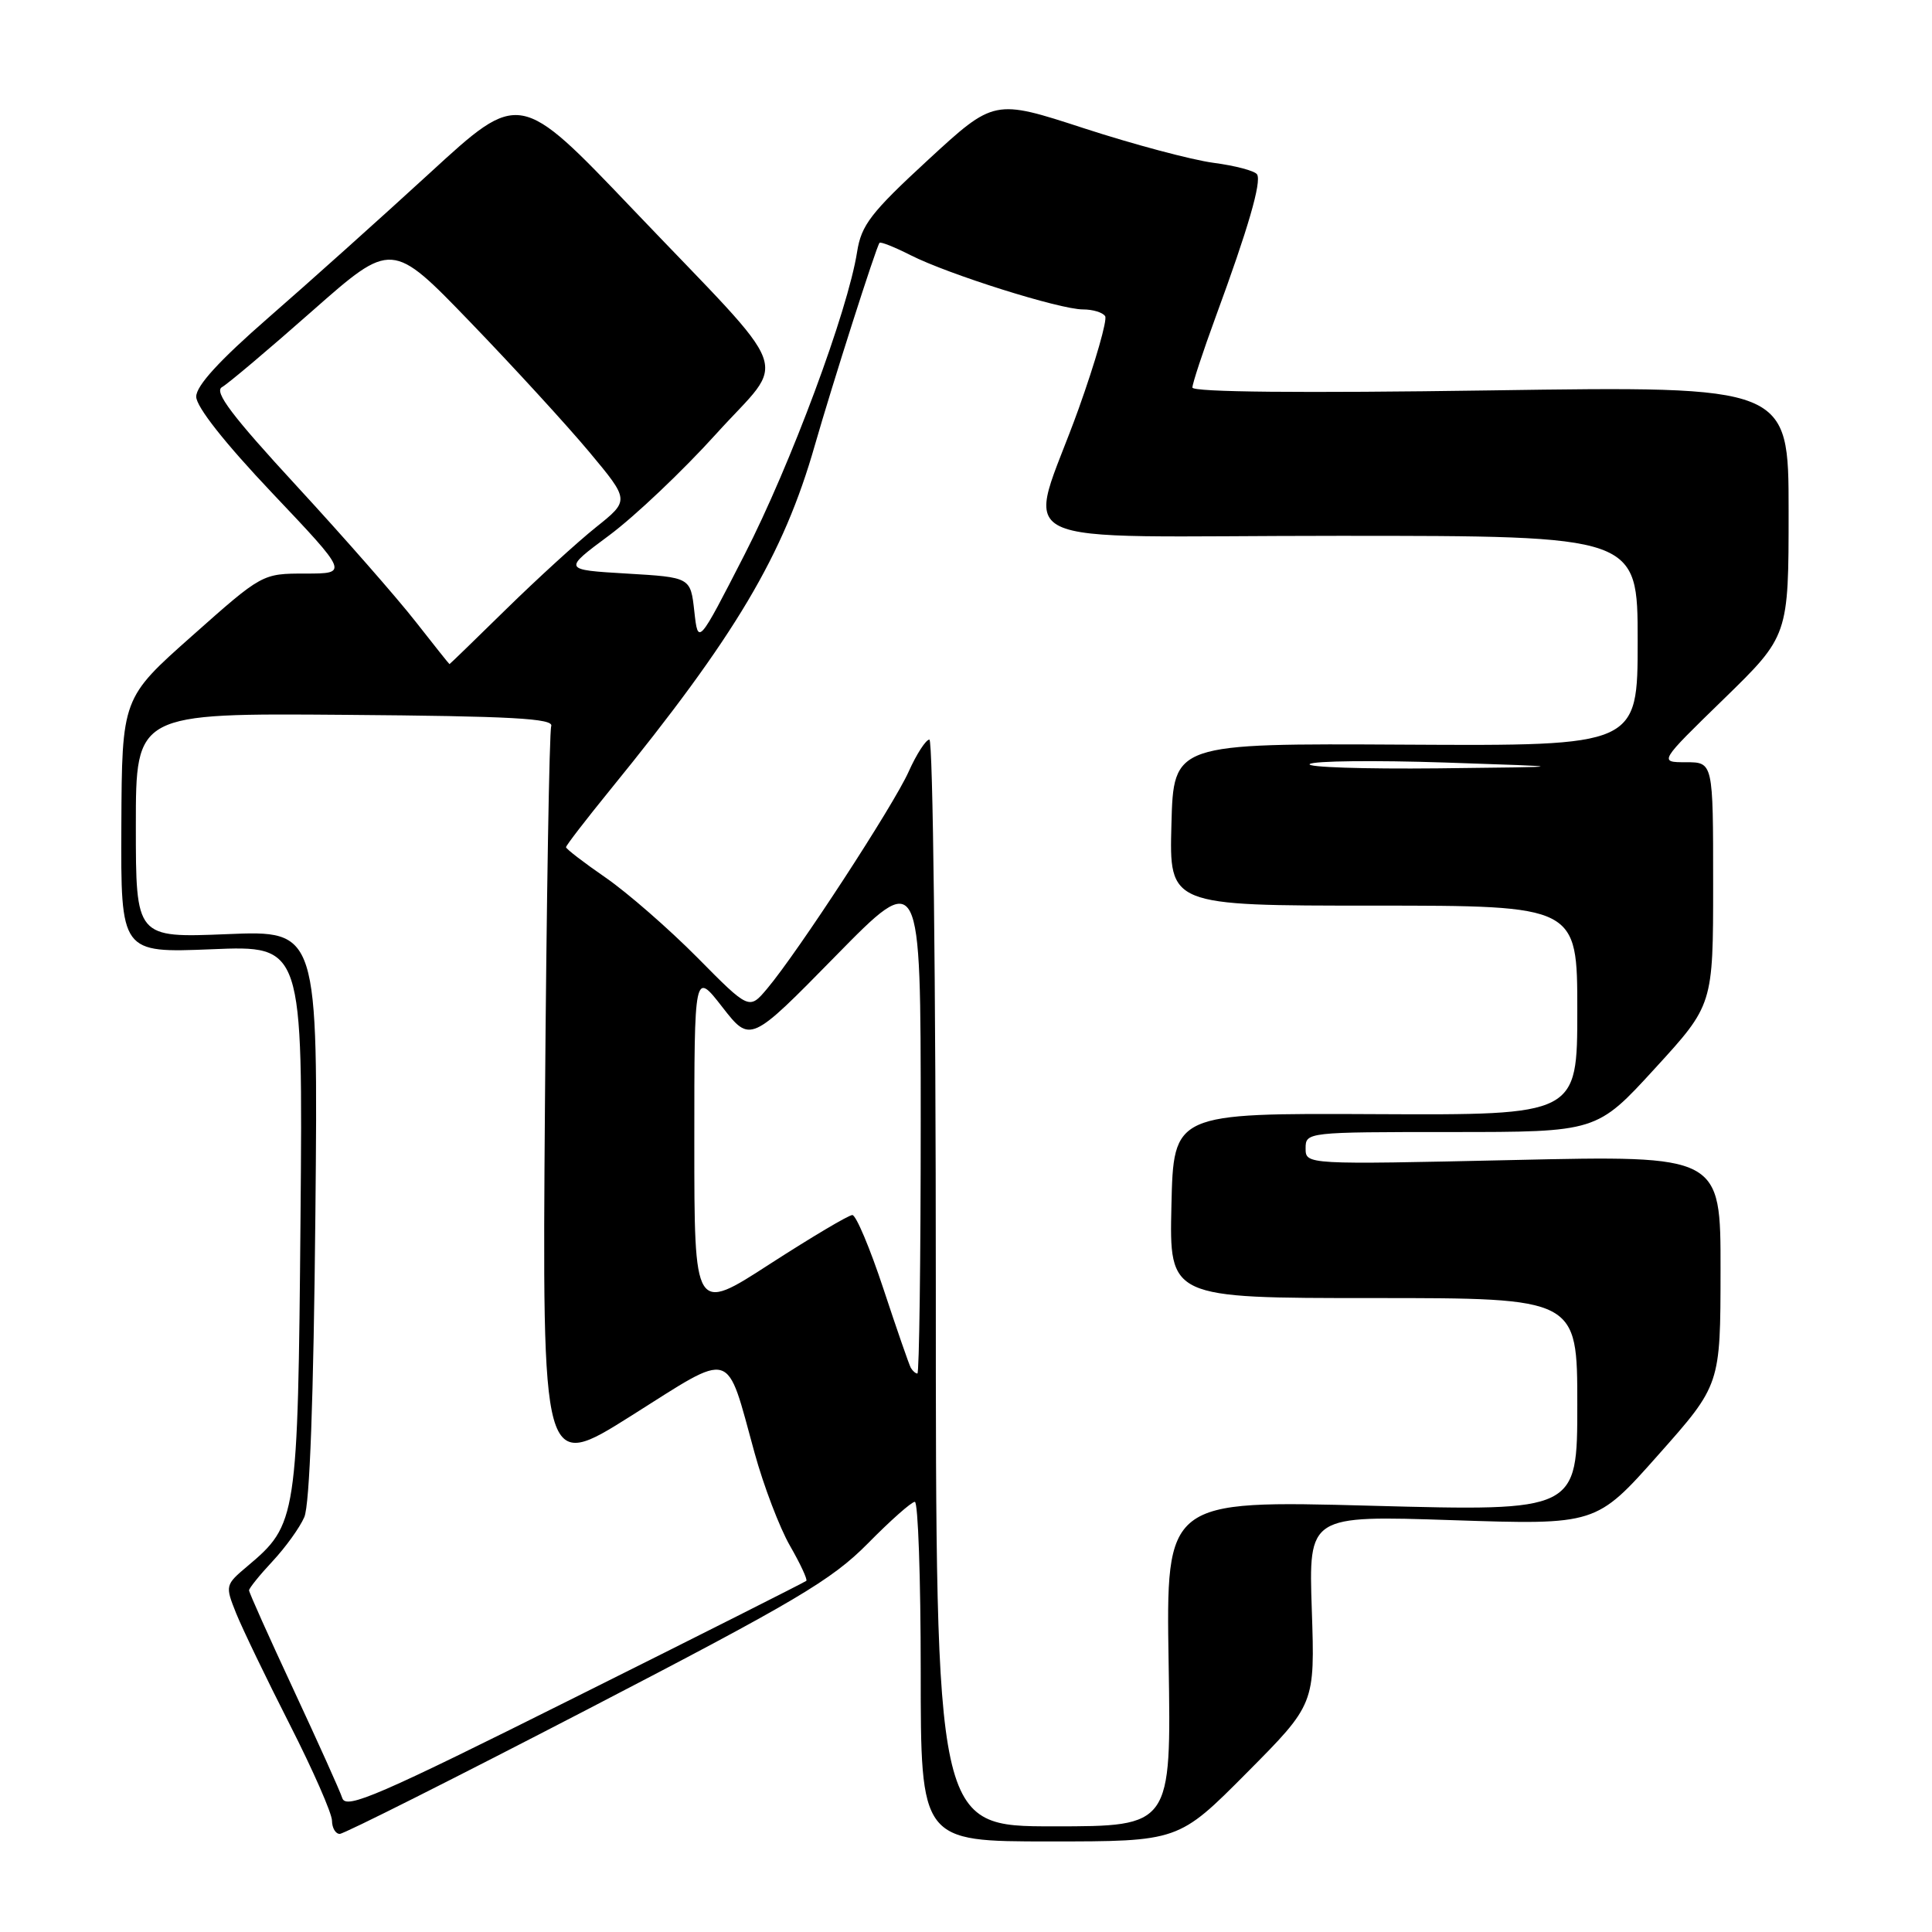 <?xml version="1.0" encoding="UTF-8" standalone="no"?>
<!DOCTYPE svg PUBLIC "-//W3C//DTD SVG 1.1//EN" "http://www.w3.org/Graphics/SVG/1.1/DTD/svg11.dtd" >
<svg xmlns="http://www.w3.org/2000/svg" xmlns:xlink="http://www.w3.org/1999/xlink" version="1.1" viewBox="0 0 256 256">
 <g >
 <path fill="currentColor"
d=" M 165.20 234.91 C 174.24 225.81 174.24 225.81 173.82 213.30 C 173.40 200.80 173.40 200.80 192.45 201.43 C 211.50 202.06 211.50 202.06 219.73 192.78 C 227.97 183.50 227.97 183.50 227.98 168.30 C 228.00 153.09 228.00 153.09 200.50 153.71 C 173.00 154.32 173.00 154.32 173.00 152.16 C 173.00 150.02 173.19 150.00 192.29 150.00 C 211.58 150.00 211.58 150.00 219.29 141.57 C 227.00 133.15 227.00 133.15 227.00 117.07 C 227.00 101.00 227.00 101.00 223.40 101.00 C 219.80 101.00 219.80 101.00 228.40 92.63 C 237.00 84.25 237.00 84.25 237.00 67.70 C 237.00 51.15 237.00 51.15 197.50 51.73 C 172.38 52.10 158.00 51.96 158.00 51.35 C 158.00 50.82 159.40 46.58 161.10 41.94 C 165.39 30.28 167.18 24.11 166.57 23.11 C 166.28 22.64 163.67 21.95 160.77 21.57 C 157.87 21.18 150.15 19.12 143.61 16.99 C 131.73 13.12 131.73 13.12 122.97 21.19 C 115.38 28.19 114.13 29.82 113.57 33.38 C 112.34 41.20 104.78 61.54 98.65 73.50 C 92.50 85.50 92.50 85.50 92.00 81.00 C 91.50 76.50 91.50 76.50 83.04 76.00 C 74.57 75.50 74.57 75.50 80.73 70.93 C 84.11 68.42 90.48 62.38 94.88 57.51 C 104.35 47.02 105.67 50.61 83.87 27.75 C 68.85 12.00 68.85 12.00 56.99 22.89 C 50.46 28.88 40.82 37.52 35.56 42.10 C 29.06 47.77 26.00 51.11 26.00 52.56 C 26.00 53.90 29.77 58.68 36.09 65.35 C 46.18 76.00 46.18 76.00 40.47 76.00 C 34.75 76.00 34.75 76.00 25.46 84.25 C 16.16 92.50 16.16 92.50 16.08 109.39 C 16.00 126.27 16.00 126.27 28.07 125.78 C 40.13 125.28 40.13 125.28 39.82 161.39 C 39.47 201.29 39.36 202.00 32.78 207.53 C 29.84 210.01 29.82 210.09 31.29 213.77 C 32.12 215.82 35.31 222.45 38.39 228.50 C 41.47 234.55 43.99 240.29 43.99 241.25 C 44.00 242.21 44.46 243.00 45.02 243.00 C 45.59 243.00 60.32 235.59 77.77 226.54 C 105.47 212.17 110.19 209.37 114.97 204.54 C 117.97 201.49 120.78 199.00 121.22 199.00 C 121.65 199.00 122.00 209.12 122.00 221.50 C 122.00 244.00 122.00 244.00 139.08 244.00 C 156.17 244.00 156.17 244.00 165.20 234.91 Z  M 124.00 170.00 C 124.00 130.40 123.62 98.00 123.15 98.00 C 122.69 98.00 121.45 99.91 120.40 102.25 C 118.40 106.72 105.72 126.17 101.66 130.99 C 99.27 133.83 99.27 133.83 92.39 126.87 C 88.60 123.05 83.14 118.29 80.25 116.29 C 77.36 114.30 75.00 112.48 75.00 112.26 C 75.00 112.03 77.63 108.62 80.84 104.67 C 97.45 84.27 103.81 73.57 107.97 59.00 C 110.29 50.92 116.10 32.70 116.54 32.18 C 116.69 32.00 118.54 32.74 120.65 33.81 C 125.65 36.35 140.42 41.00 143.49 41.00 C 144.81 41.00 146.13 41.40 146.44 41.90 C 146.74 42.39 145.16 47.91 142.93 54.15 C 136.09 73.22 131.56 71.00 177.39 71.00 C 217.00 71.00 217.00 71.00 217.00 84.92 C 217.00 98.84 217.00 98.84 186.25 98.67 C 155.50 98.50 155.50 98.50 155.22 109.25 C 154.93 120.00 154.93 120.00 181.97 120.00 C 209.00 120.00 209.00 120.00 209.00 133.88 C 209.00 147.76 209.00 147.76 182.25 147.63 C 155.50 147.50 155.50 147.50 155.22 159.75 C 154.94 172.00 154.94 172.00 181.97 172.00 C 209.00 172.00 209.00 172.00 209.00 186.12 C 209.00 200.25 209.00 200.25 181.75 199.52 C 154.50 198.79 154.50 198.79 154.85 220.39 C 155.20 242.00 155.20 242.00 139.60 242.00 C 124.00 242.00 124.00 242.00 124.00 170.00 Z  M 45.36 238.27 C 45.04 237.29 42.12 230.82 38.89 223.88 C 35.65 216.93 33.00 211.02 33.00 210.73 C 33.00 210.45 34.40 208.71 36.11 206.88 C 37.82 205.05 39.72 202.42 40.32 201.03 C 41.04 199.38 41.55 185.37 41.79 160.89 C 42.15 123.28 42.15 123.28 30.07 123.78 C 18.00 124.27 18.00 124.27 18.00 109.39 C 18.00 94.50 18.00 94.50 45.75 94.72 C 67.83 94.89 73.41 95.20 73.04 96.22 C 72.79 96.92 72.41 119.45 72.21 146.27 C 71.84 195.04 71.84 195.04 83.67 187.58 C 97.37 178.94 96.14 178.57 99.98 192.50 C 101.19 196.90 103.31 202.45 104.68 204.83 C 106.05 207.21 107.02 209.30 106.84 209.47 C 106.65 209.64 92.88 216.59 76.22 224.90 C 50.17 237.92 45.87 239.79 45.36 238.27 Z  M 120.69 181.25 C 120.46 180.84 118.82 176.11 117.05 170.75 C 115.28 165.39 113.43 161.00 112.94 161.00 C 112.45 161.00 107.54 163.92 102.02 167.48 C 92.00 173.97 92.00 173.97 92.00 151.32 C 92.00 128.67 92.00 128.67 95.71 133.44 C 99.42 138.20 99.42 138.20 110.71 126.69 C 122.00 115.18 122.00 115.18 122.00 148.59 C 122.00 166.97 121.80 182.00 121.56 182.00 C 121.32 182.00 120.93 181.66 120.69 181.25 Z  M 173.55 101.24 C 174.07 100.82 182.15 100.73 191.50 101.04 C 208.50 101.61 208.50 101.61 190.55 101.81 C 180.68 101.91 173.03 101.66 173.55 101.24 Z  M 55.07 82.37 C 52.65 79.27 45.57 71.19 39.33 64.42 C 30.72 55.08 28.33 51.91 29.41 51.30 C 30.20 50.86 35.58 46.32 41.38 41.20 C 51.92 31.91 51.92 31.91 62.33 42.70 C 68.06 48.64 75.15 56.38 78.09 59.90 C 83.43 66.30 83.43 66.30 78.96 69.87 C 76.51 71.83 71.16 76.71 67.07 80.72 C 62.99 84.72 59.61 88.00 59.56 88.00 C 59.51 88.00 57.49 85.46 55.07 82.37 Z "/>
</g>
</svg>